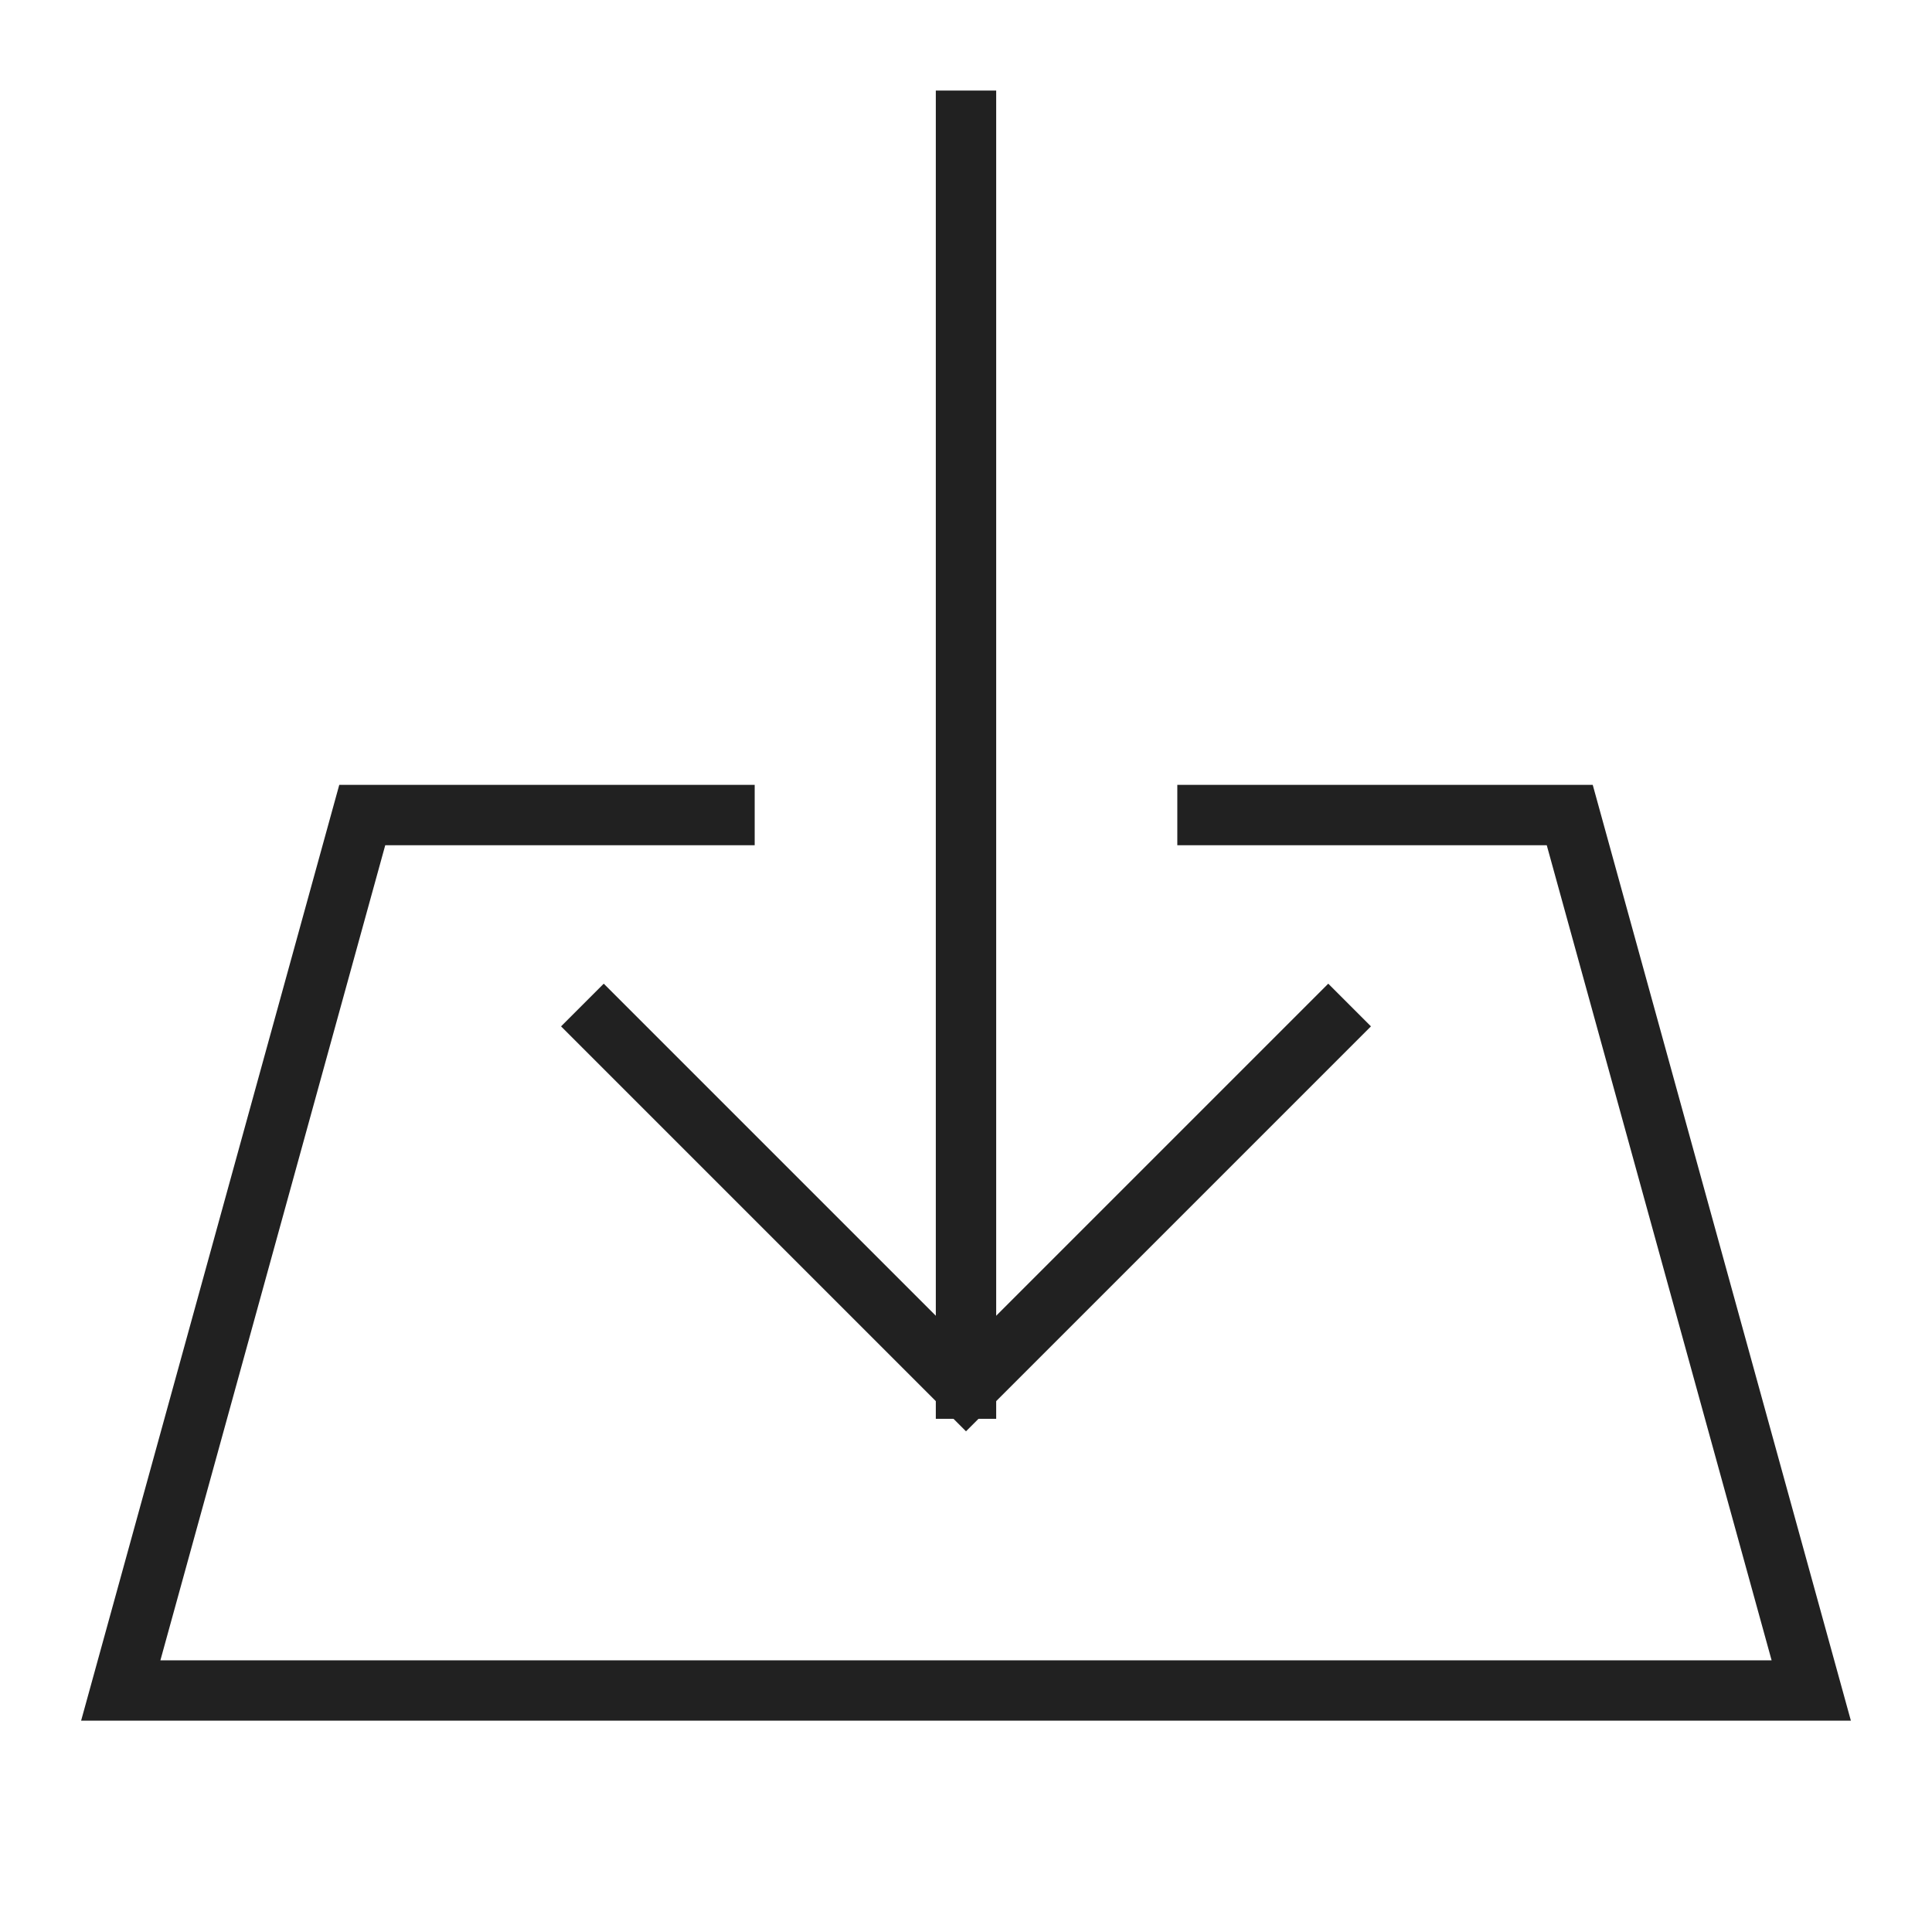 <svg xmlns="http://www.w3.org/2000/svg" height="64" width="64" viewBox="0 0 64 64"><title>download file</title><g stroke-linecap="square" stroke-width="2" fill="none" stroke="#212121" stroke-linejoin="miter" class="nc-icon-wrapper" stroke-miterlimit="10"><line data-cap="butt" x1="32" y1="4" x2="32" y2="46" stroke-linecap="butt" stroke="#212121"></line><polyline points="44 34 32 46 20 34" stroke="#212121"></polyline><polyline points="24 27 12 27 4 56 60 56 52 27 40 27"></polyline></g></svg>